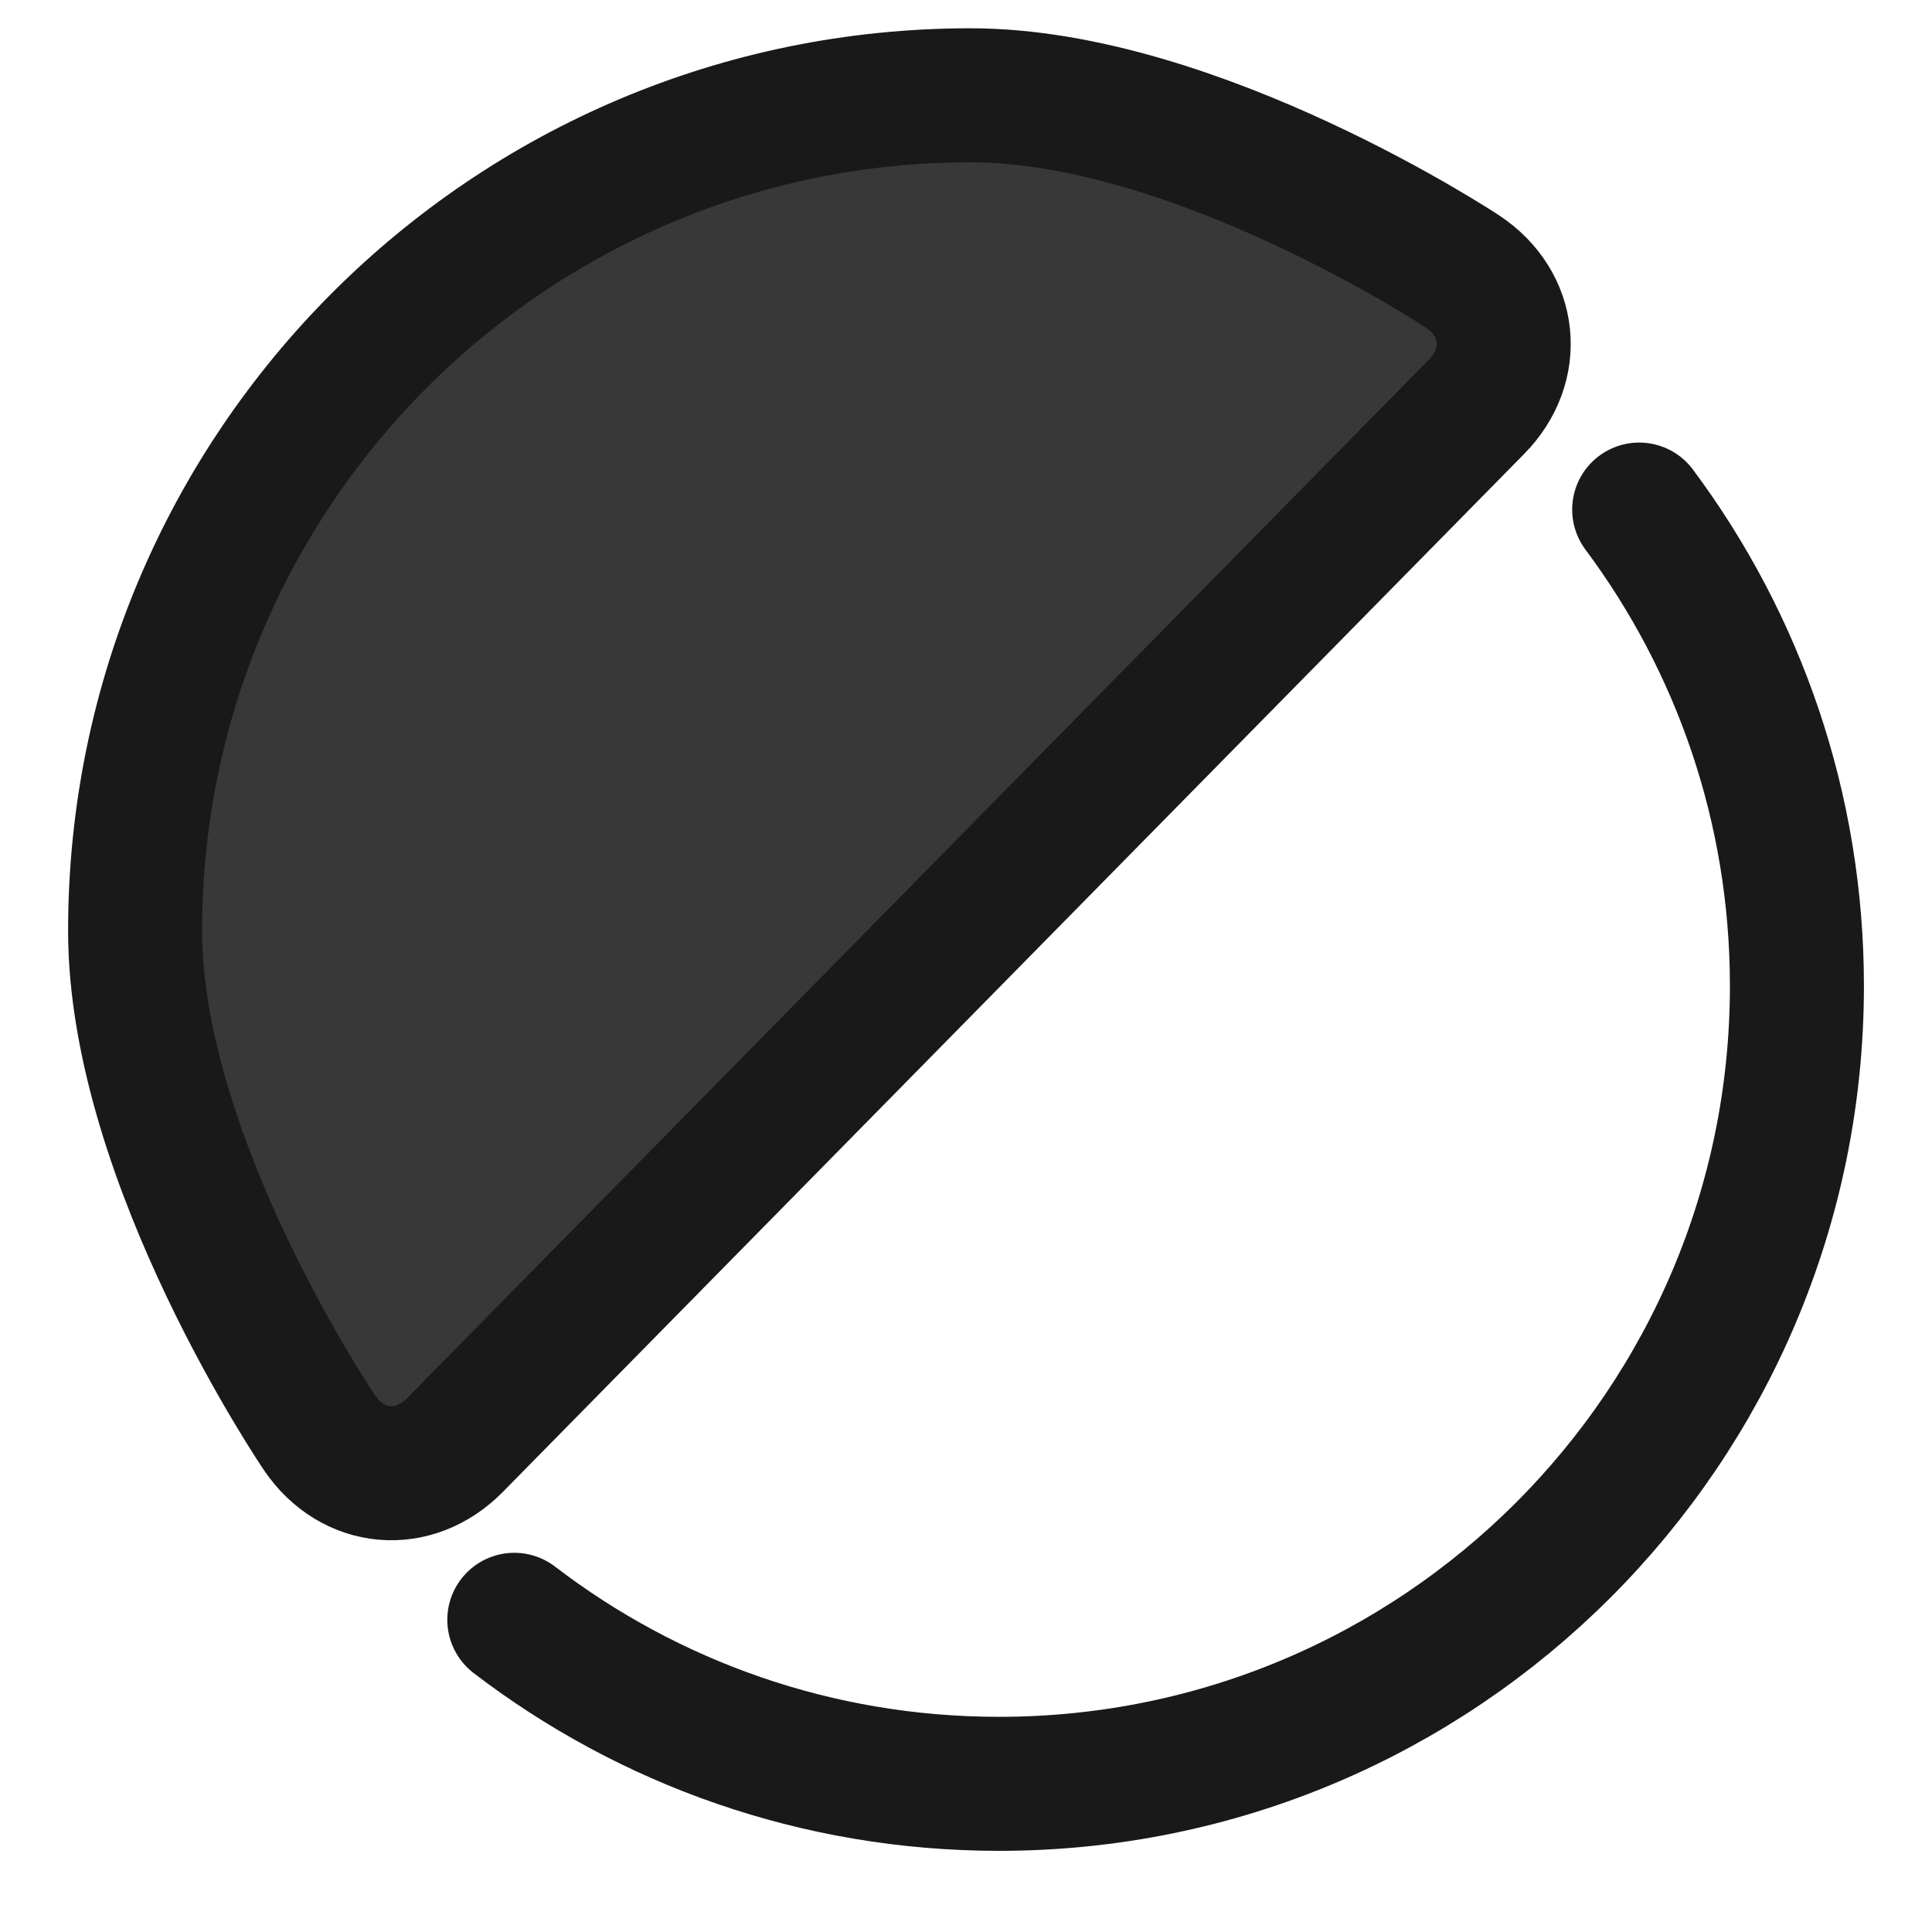 <?xml version="1.0" encoding="utf-8"?>
<!-- Generator: Adobe Illustrator 17.0.0, SVG Export Plug-In . SVG Version: 6.00 Build 0)  -->
<!DOCTYPE svg PUBLIC "-//W3C//DTD SVG 1.1//EN" "http://www.w3.org/Graphics/SVG/1.1/DTD/svg11.dtd">
<svg version="1.1" id="Layer_1" xmlns="http://www.w3.org/2000/svg" xmlns:xlink="http://www.w3.org/1999/xlink" x="0px" y="0px"
	 width="72.083px" height="72.083px" viewBox="0 0 72.083 72.083" enable-background="new 0 0 72.083 72.083" xml:space="preserve">
<path fill="none" stroke="#191919" stroke-width="5" stroke-linecap="round" stroke-linejoin="round" stroke-miterlimit="10" d="
	M61.158,19.012c3.697,4.96,5.885,11.111,5.885,17.773c0,16.442-13.329,29.77-29.77,29.77c-6.802,0-13.071-2.281-18.084-6.12"/>
<g>
	<path fill="#373837" d="M11.922,53.456c1.237,1.82,3.511,2.025,5.054,0.457l38.11-38.732c1.543-1.568,1.305-3.845-0.53-5.059
		c0,0-9.92-6.567-18.345-6.567c-17.215,0-31.17,13.955-31.17,31.17C5.041,43.332,11.922,53.456,11.922,53.456z"/>
	<path fill="none" stroke="#191919" stroke-width="5" stroke-linecap="round" stroke-linejoin="round" stroke-miterlimit="10" d="
		M11.922,53.456c1.237,1.82,3.511,2.025,5.054,0.457l38.11-38.732c1.543-1.568,1.305-3.845-0.53-5.059c0,0-9.92-6.567-18.345-6.567
		c-17.215,0-31.17,13.955-31.17,31.17C5.041,43.332,11.922,53.456,11.922,53.456z"/>
</g>
</svg>
